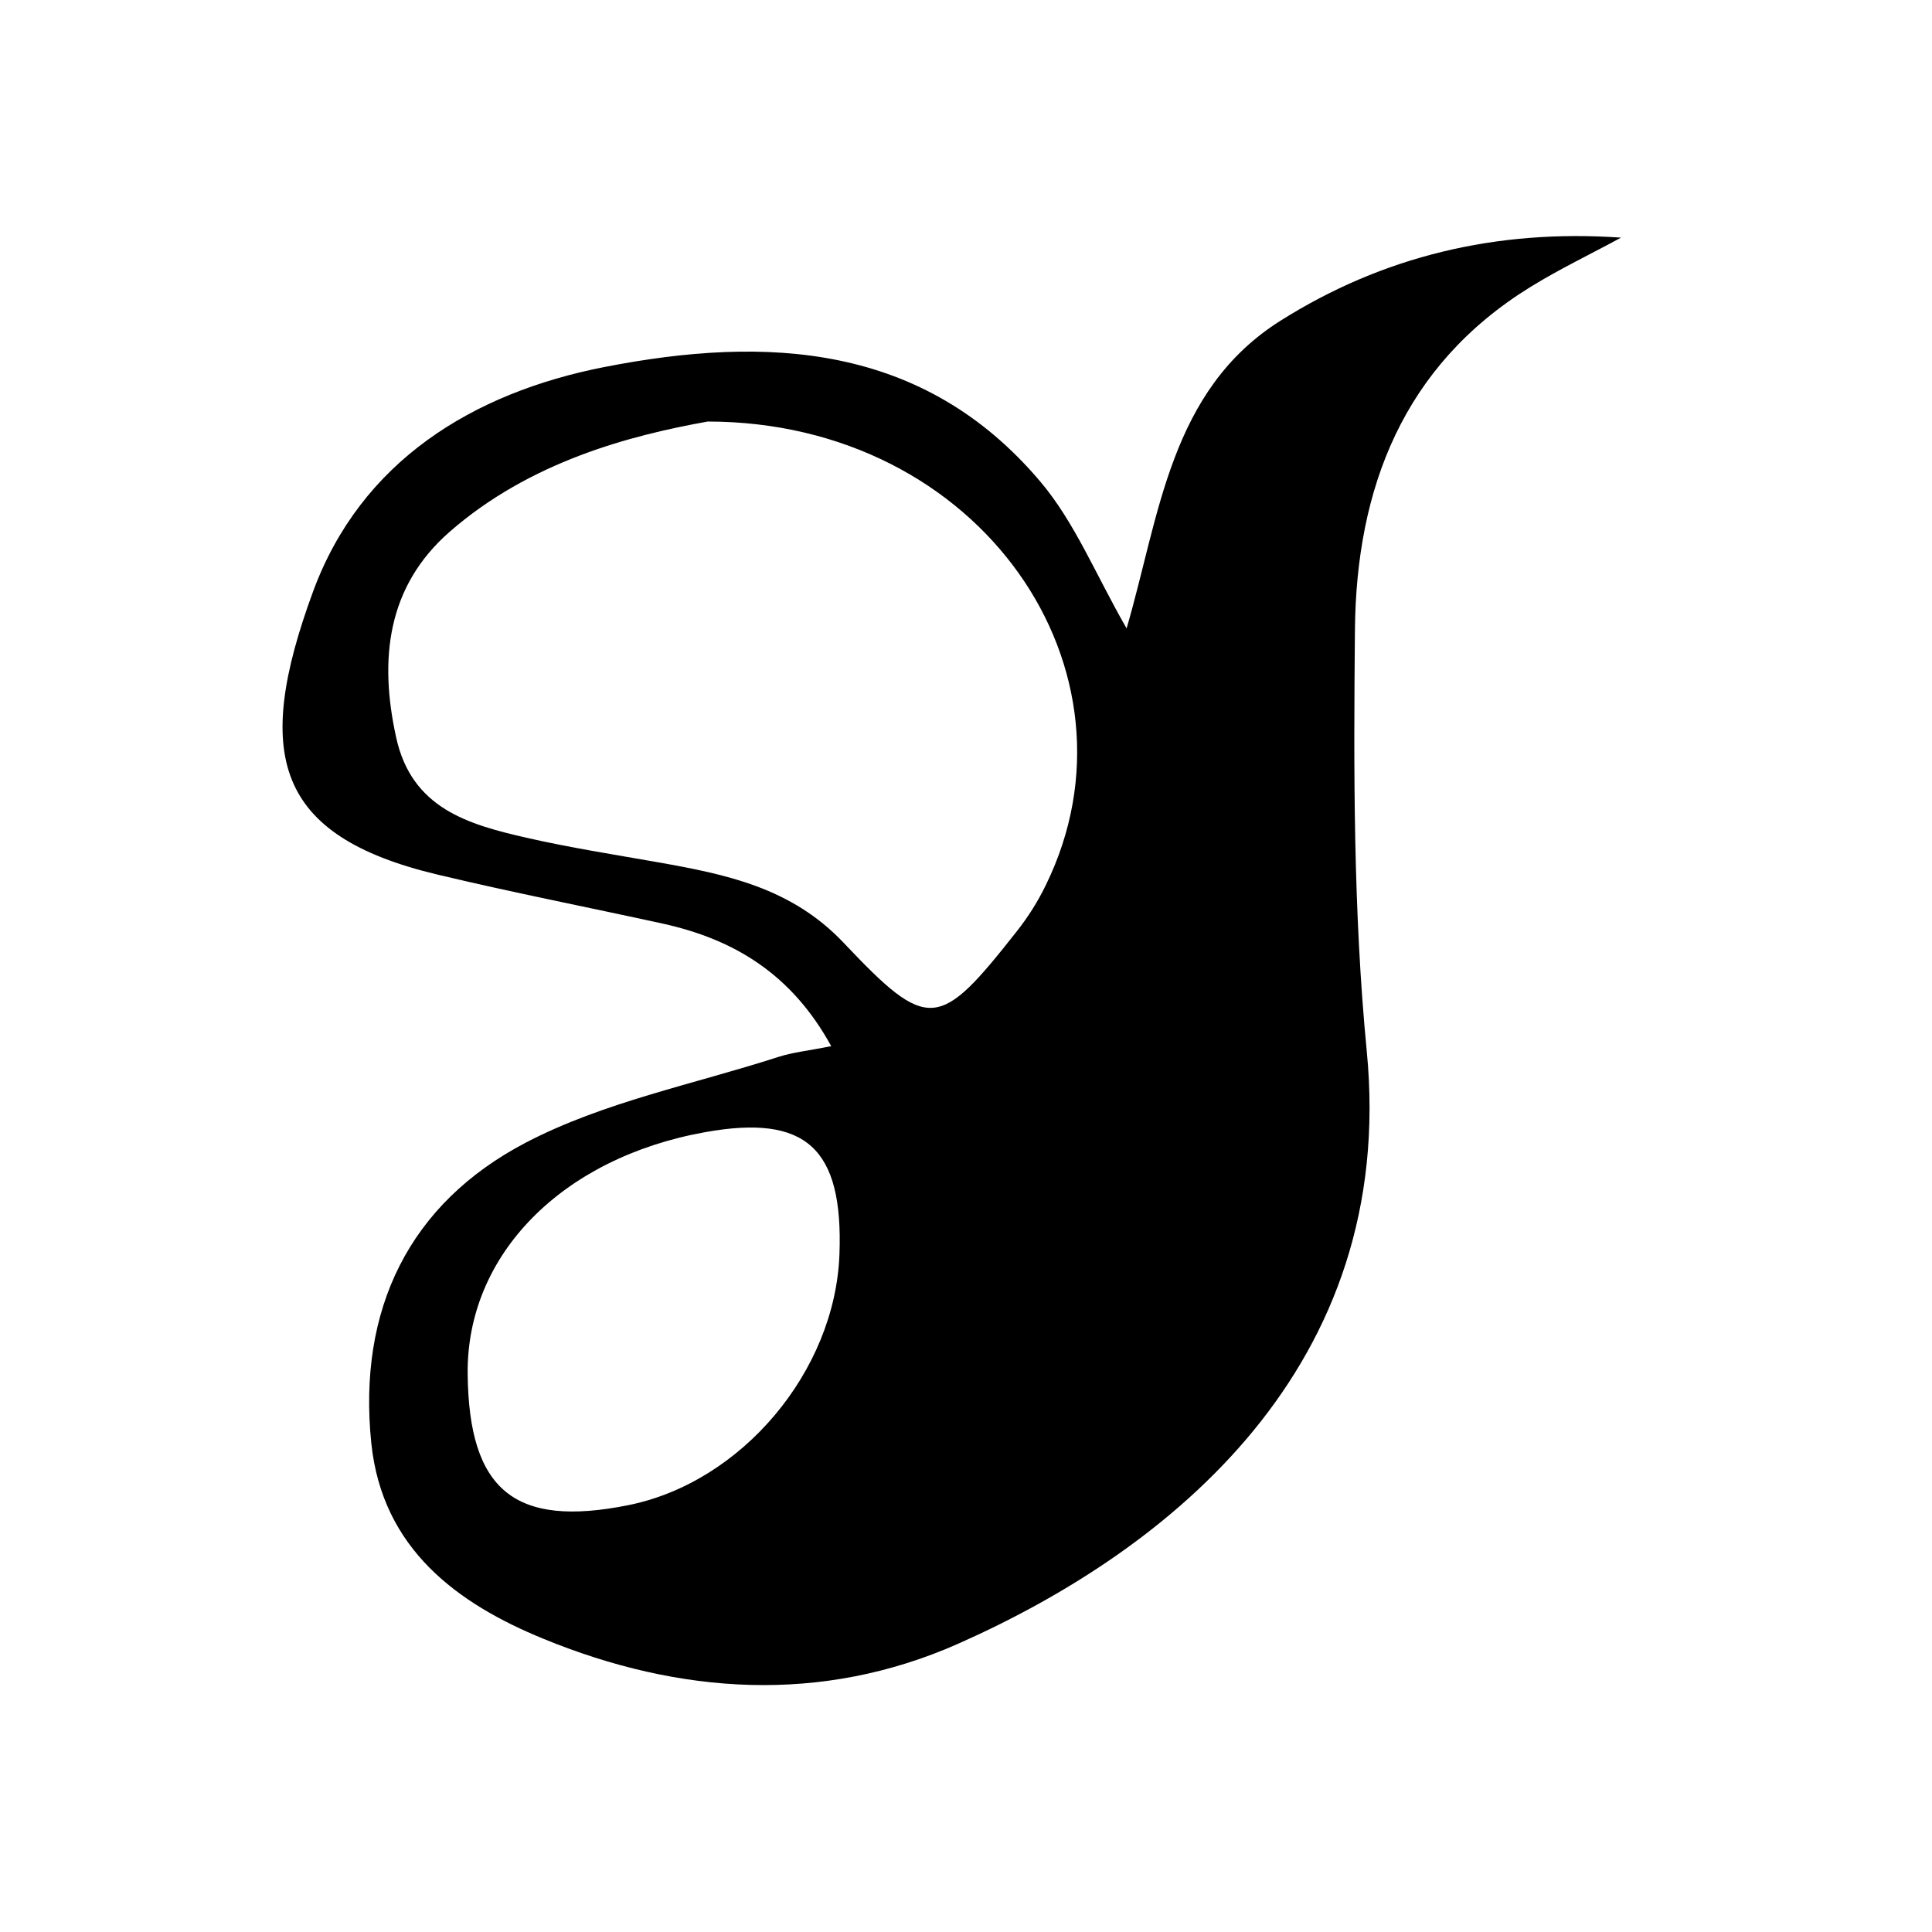 <svg xmlns="http://www.w3.org/2000/svg" viewBox="0 0 160 160" width="160" height="160">
  <g>
    <rect class="cls-1"/>
    <path class="cls-2" d="M68.85,86.66c-3.29-6.01-8.07-8.88-14.01-10.18-6.21-1.36-12.46-2.58-18.65-4.06-13.4-3.21-15.24-9.91-10.26-23.44,3.96-10.75,13.18-16.45,24.15-18.59,13.41-2.62,26.39-1.97,36.08,9.5,2.86,3.38,4.59,7.72,7.14,12.15,2.73-9.31,3.57-19.71,12.76-25.49,8.45-5.32,17.83-7.59,28.19-6.87-2.51,1.36-5.1,2.6-7.53,4.1-10.54,6.52-14.4,16.68-14.51,28.38-.11,11.63-.14,23.34.98,34.9,2.53,26.11-16.23,41.25-33.8,49.05-11.37,5.05-23.14,4.22-34.38-.39-7.11-2.91-13.35-7.43-14.26-16.2-1.14-11.07,3.13-19.84,12.79-24.89,6.45-3.37,13.9-4.83,20.92-7.1,1.22-.39,2.53-.52,4.37-.89ZM58.61,34.91c-6.47,1.16-14.71,3.32-21.36,9.12-5.2,4.54-5.87,10.56-4.44,17.05,1.29,5.88,5.98,7.2,10.8,8.3,3.59.82,7.25,1.39,10.88,2.03,5.65,1,11.05,2.1,15.37,6.66,7.05,7.46,7.91,7.23,14.36-.96.93-1.18,1.75-2.48,2.4-3.83,8.65-17.69-5.34-38.36-28.02-38.37ZM38.73,113.78c.1,9.66,3.9,12.76,13.31,10.87,9.39-1.89,17.13-11.09,17.48-20.78.32-8.8-2.77-11.61-11.12-10.11-11.88,2.13-19.78,10.17-19.67,20.03Z"/>
  </g>
</svg>